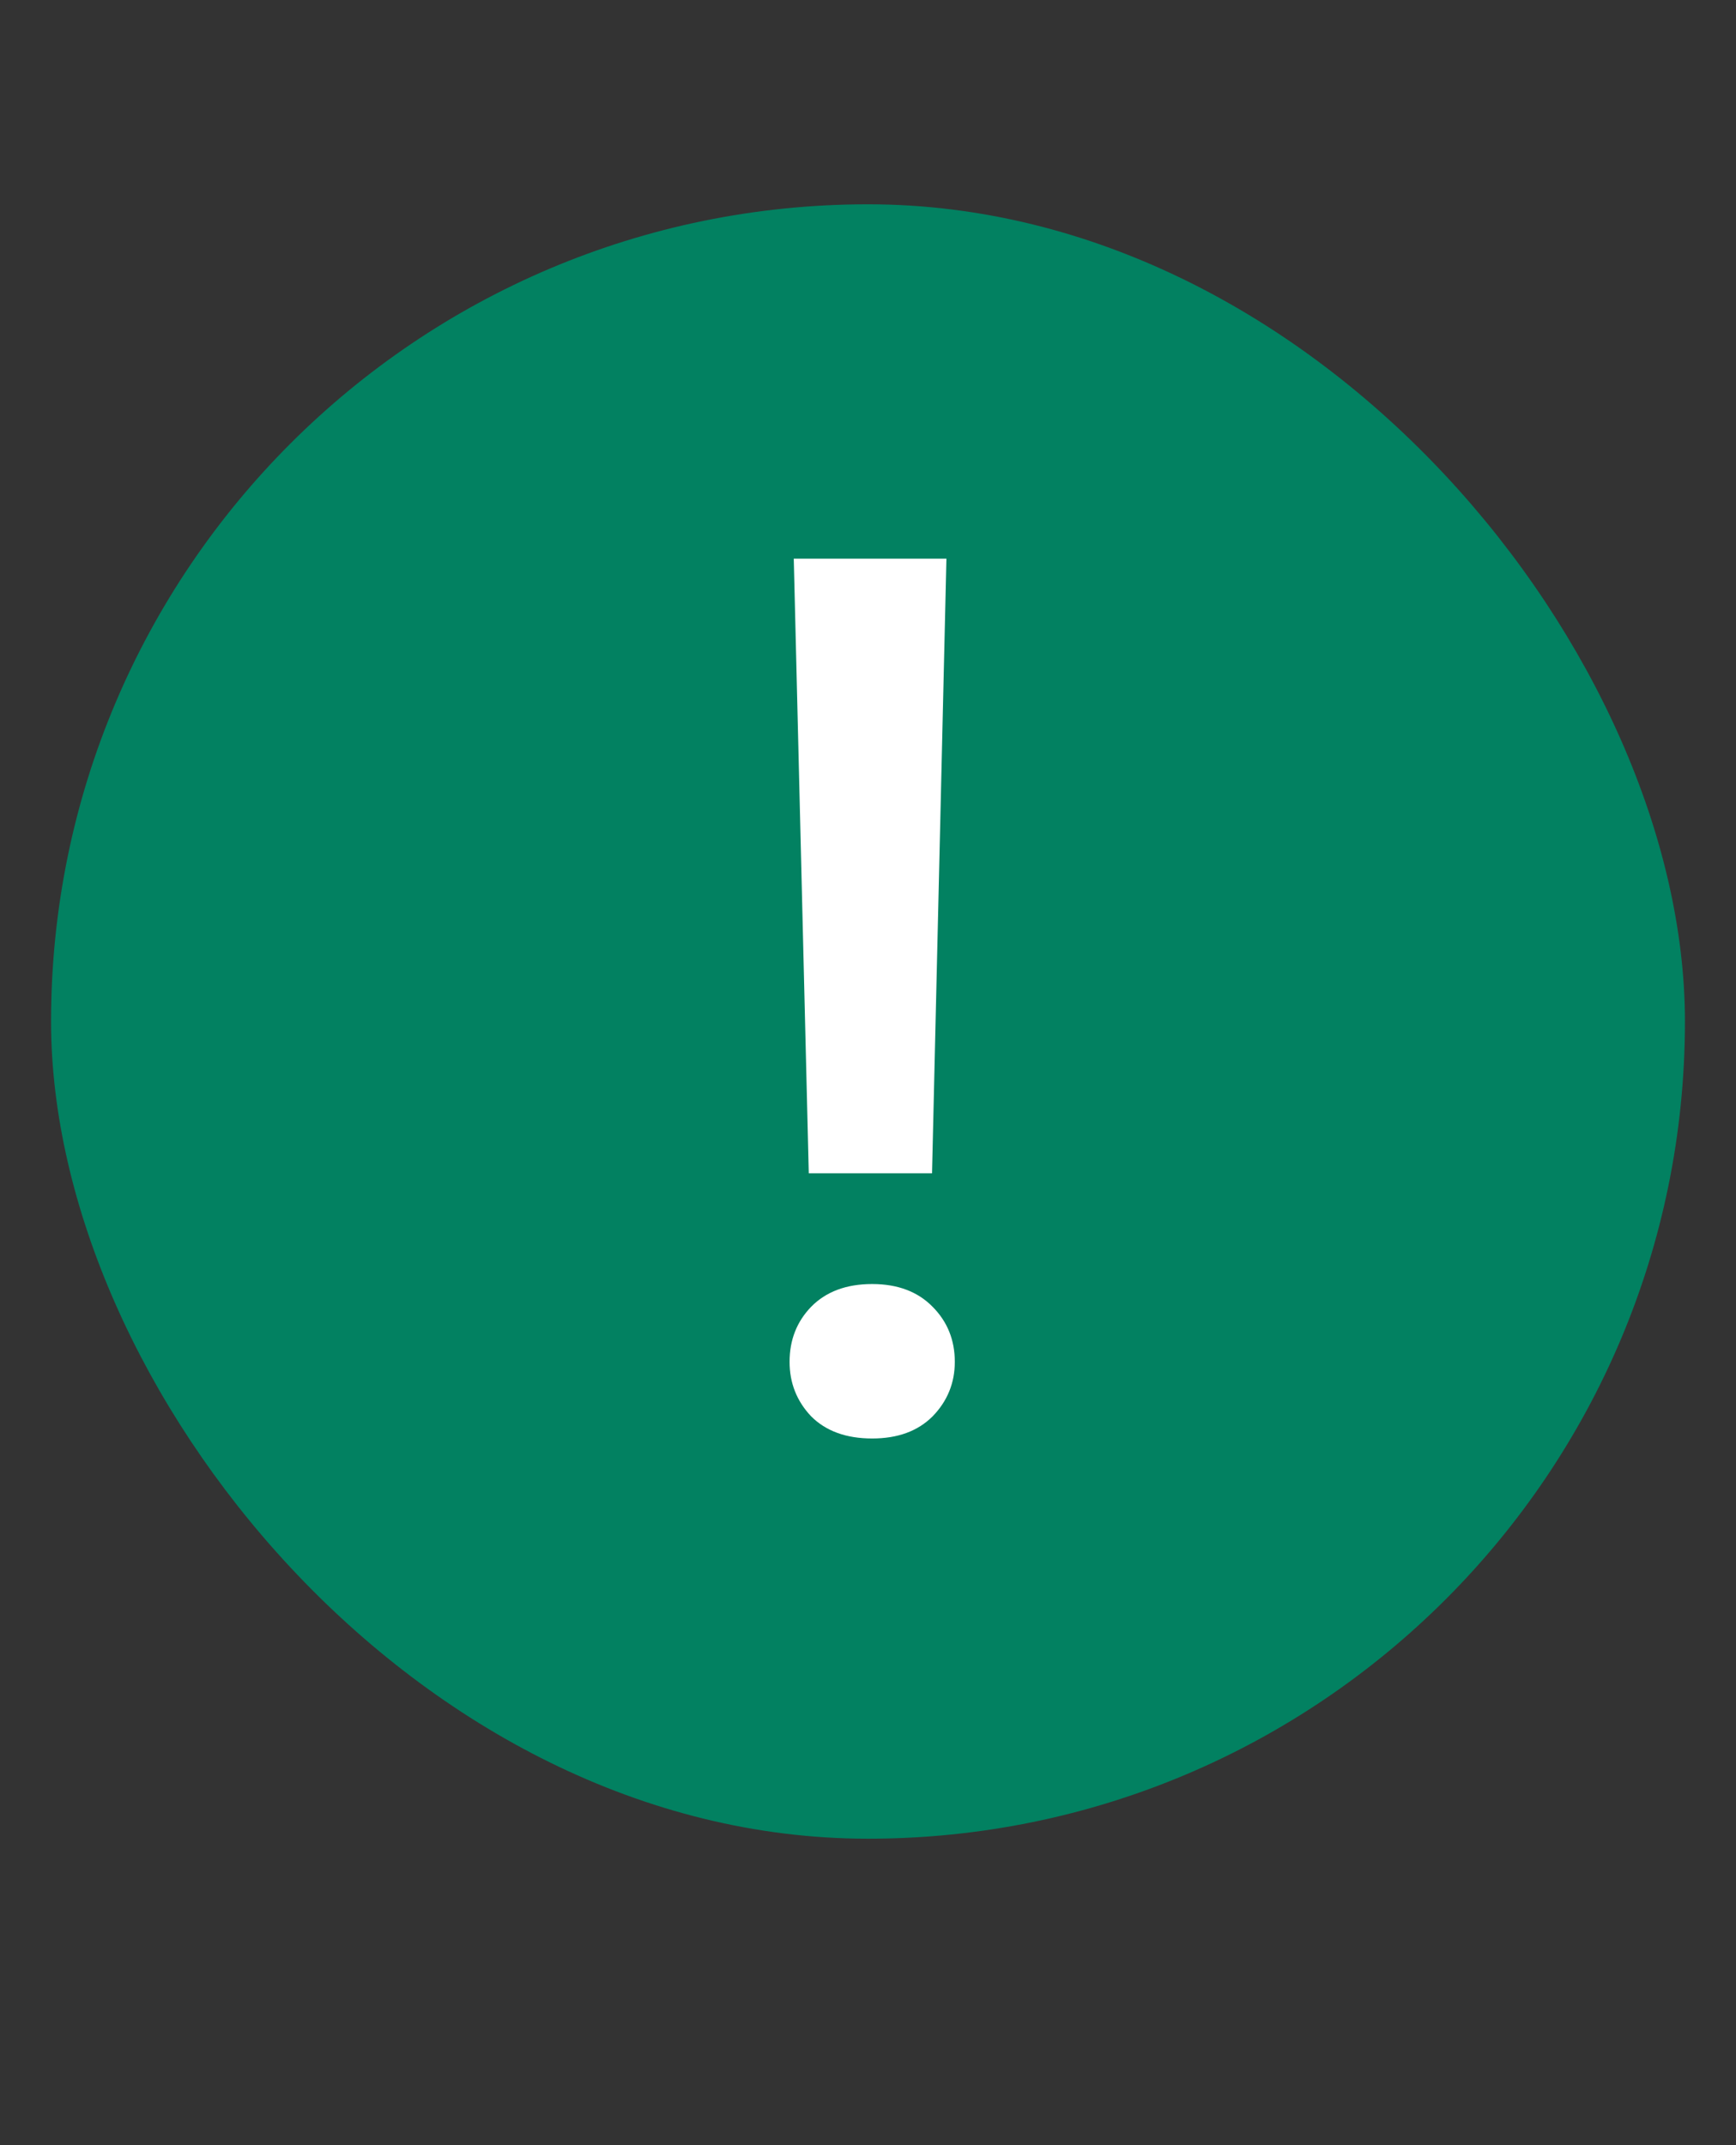 <svg width="17" height="21" viewBox="0 0 17 21" fill="none" xmlns="http://www.w3.org/2000/svg">
<rect x="0" y="0" width="17" height="21" fill="#333333" stroke="none"/>
<rect x="0.5" y="2" width="16" height="16" rx="8" fill="#028161"/>
<path d="M9.268 5.469L9.127 11.486H7.92L7.773 5.469H9.268ZM7.732 13.332C7.732 13.117 7.803 12.938 7.943 12.793C8.088 12.645 8.287 12.57 8.541 12.57C8.791 12.57 8.988 12.645 9.133 12.793C9.277 12.938 9.35 13.117 9.35 13.332C9.35 13.539 9.277 13.717 9.133 13.865C8.988 14.01 8.791 14.082 8.541 14.082C8.287 14.082 8.088 14.01 7.943 13.865C7.803 13.717 7.732 13.539 7.732 13.332Z" fill="white"/>
</svg>
